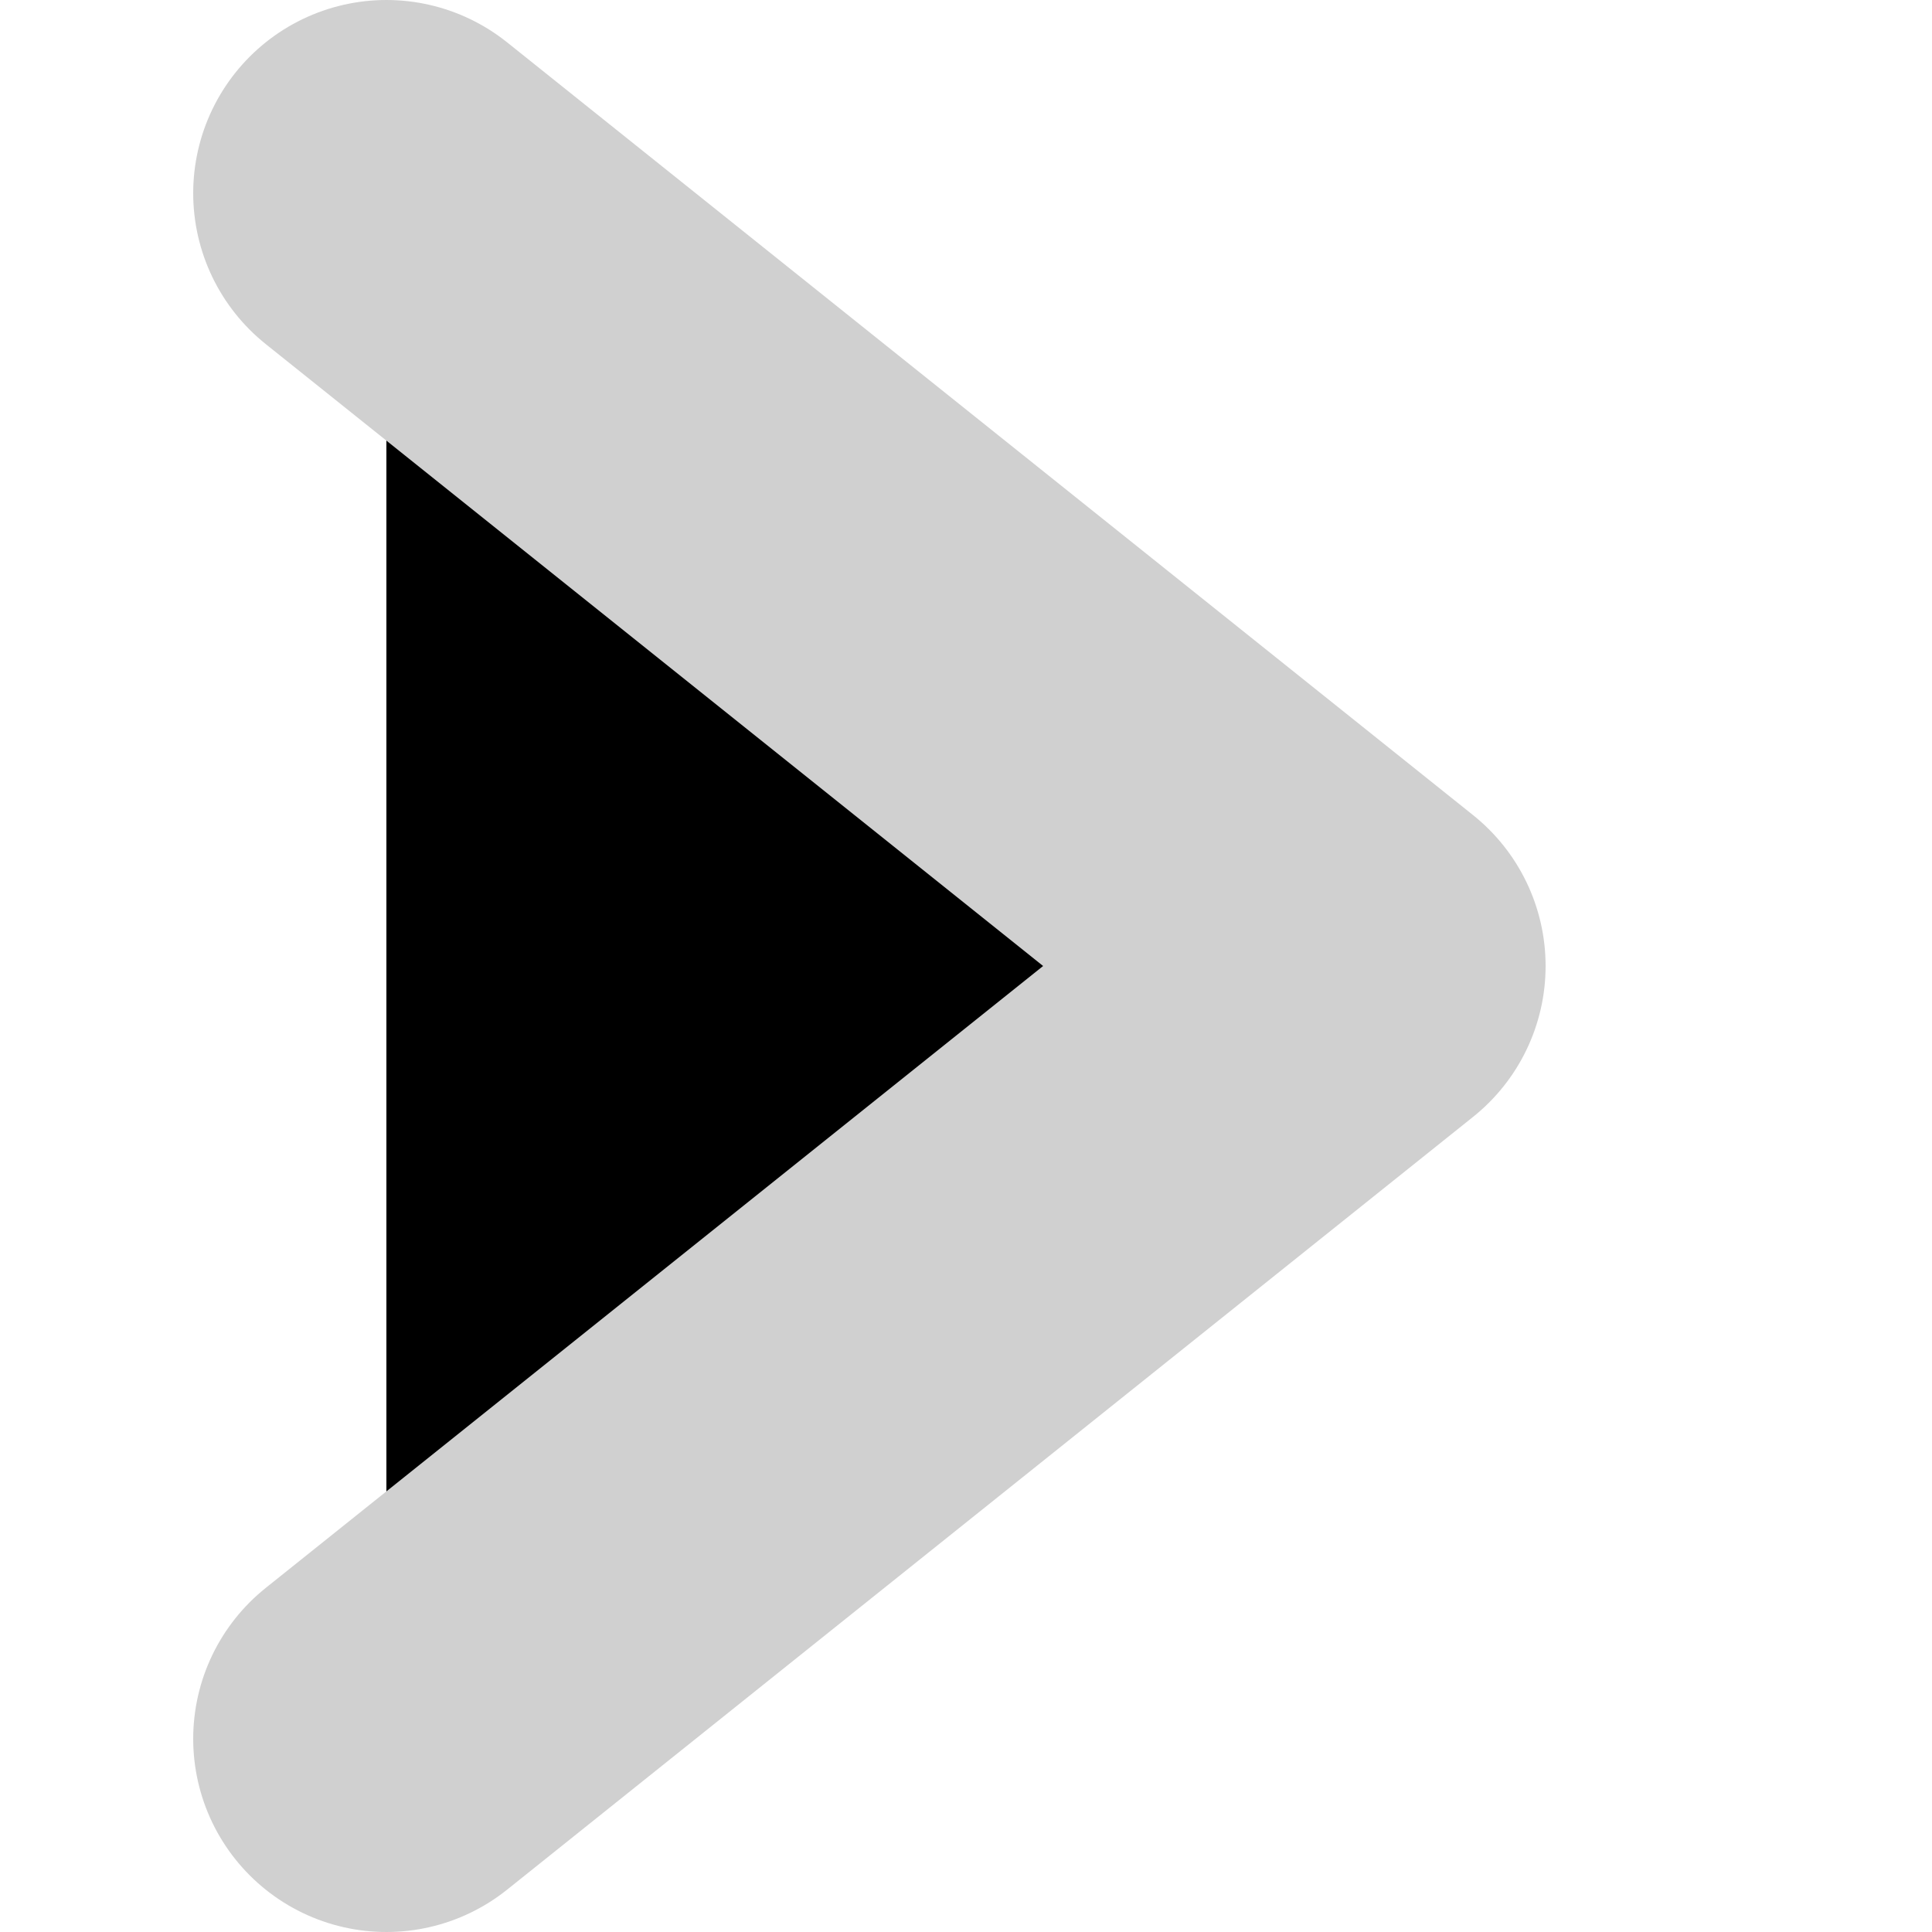 <svg viewBox="0 0 100 100" width="60" height="60" fill="#00000000" xmlns="http://www.w3.org/2000/svg">
    <path d="M 20,10 L 70,50 L 20,90" stroke-width="20px" stroke="#d0d0d0" stroke-linecap="round" stroke-linejoin="round"></path>
</svg>
